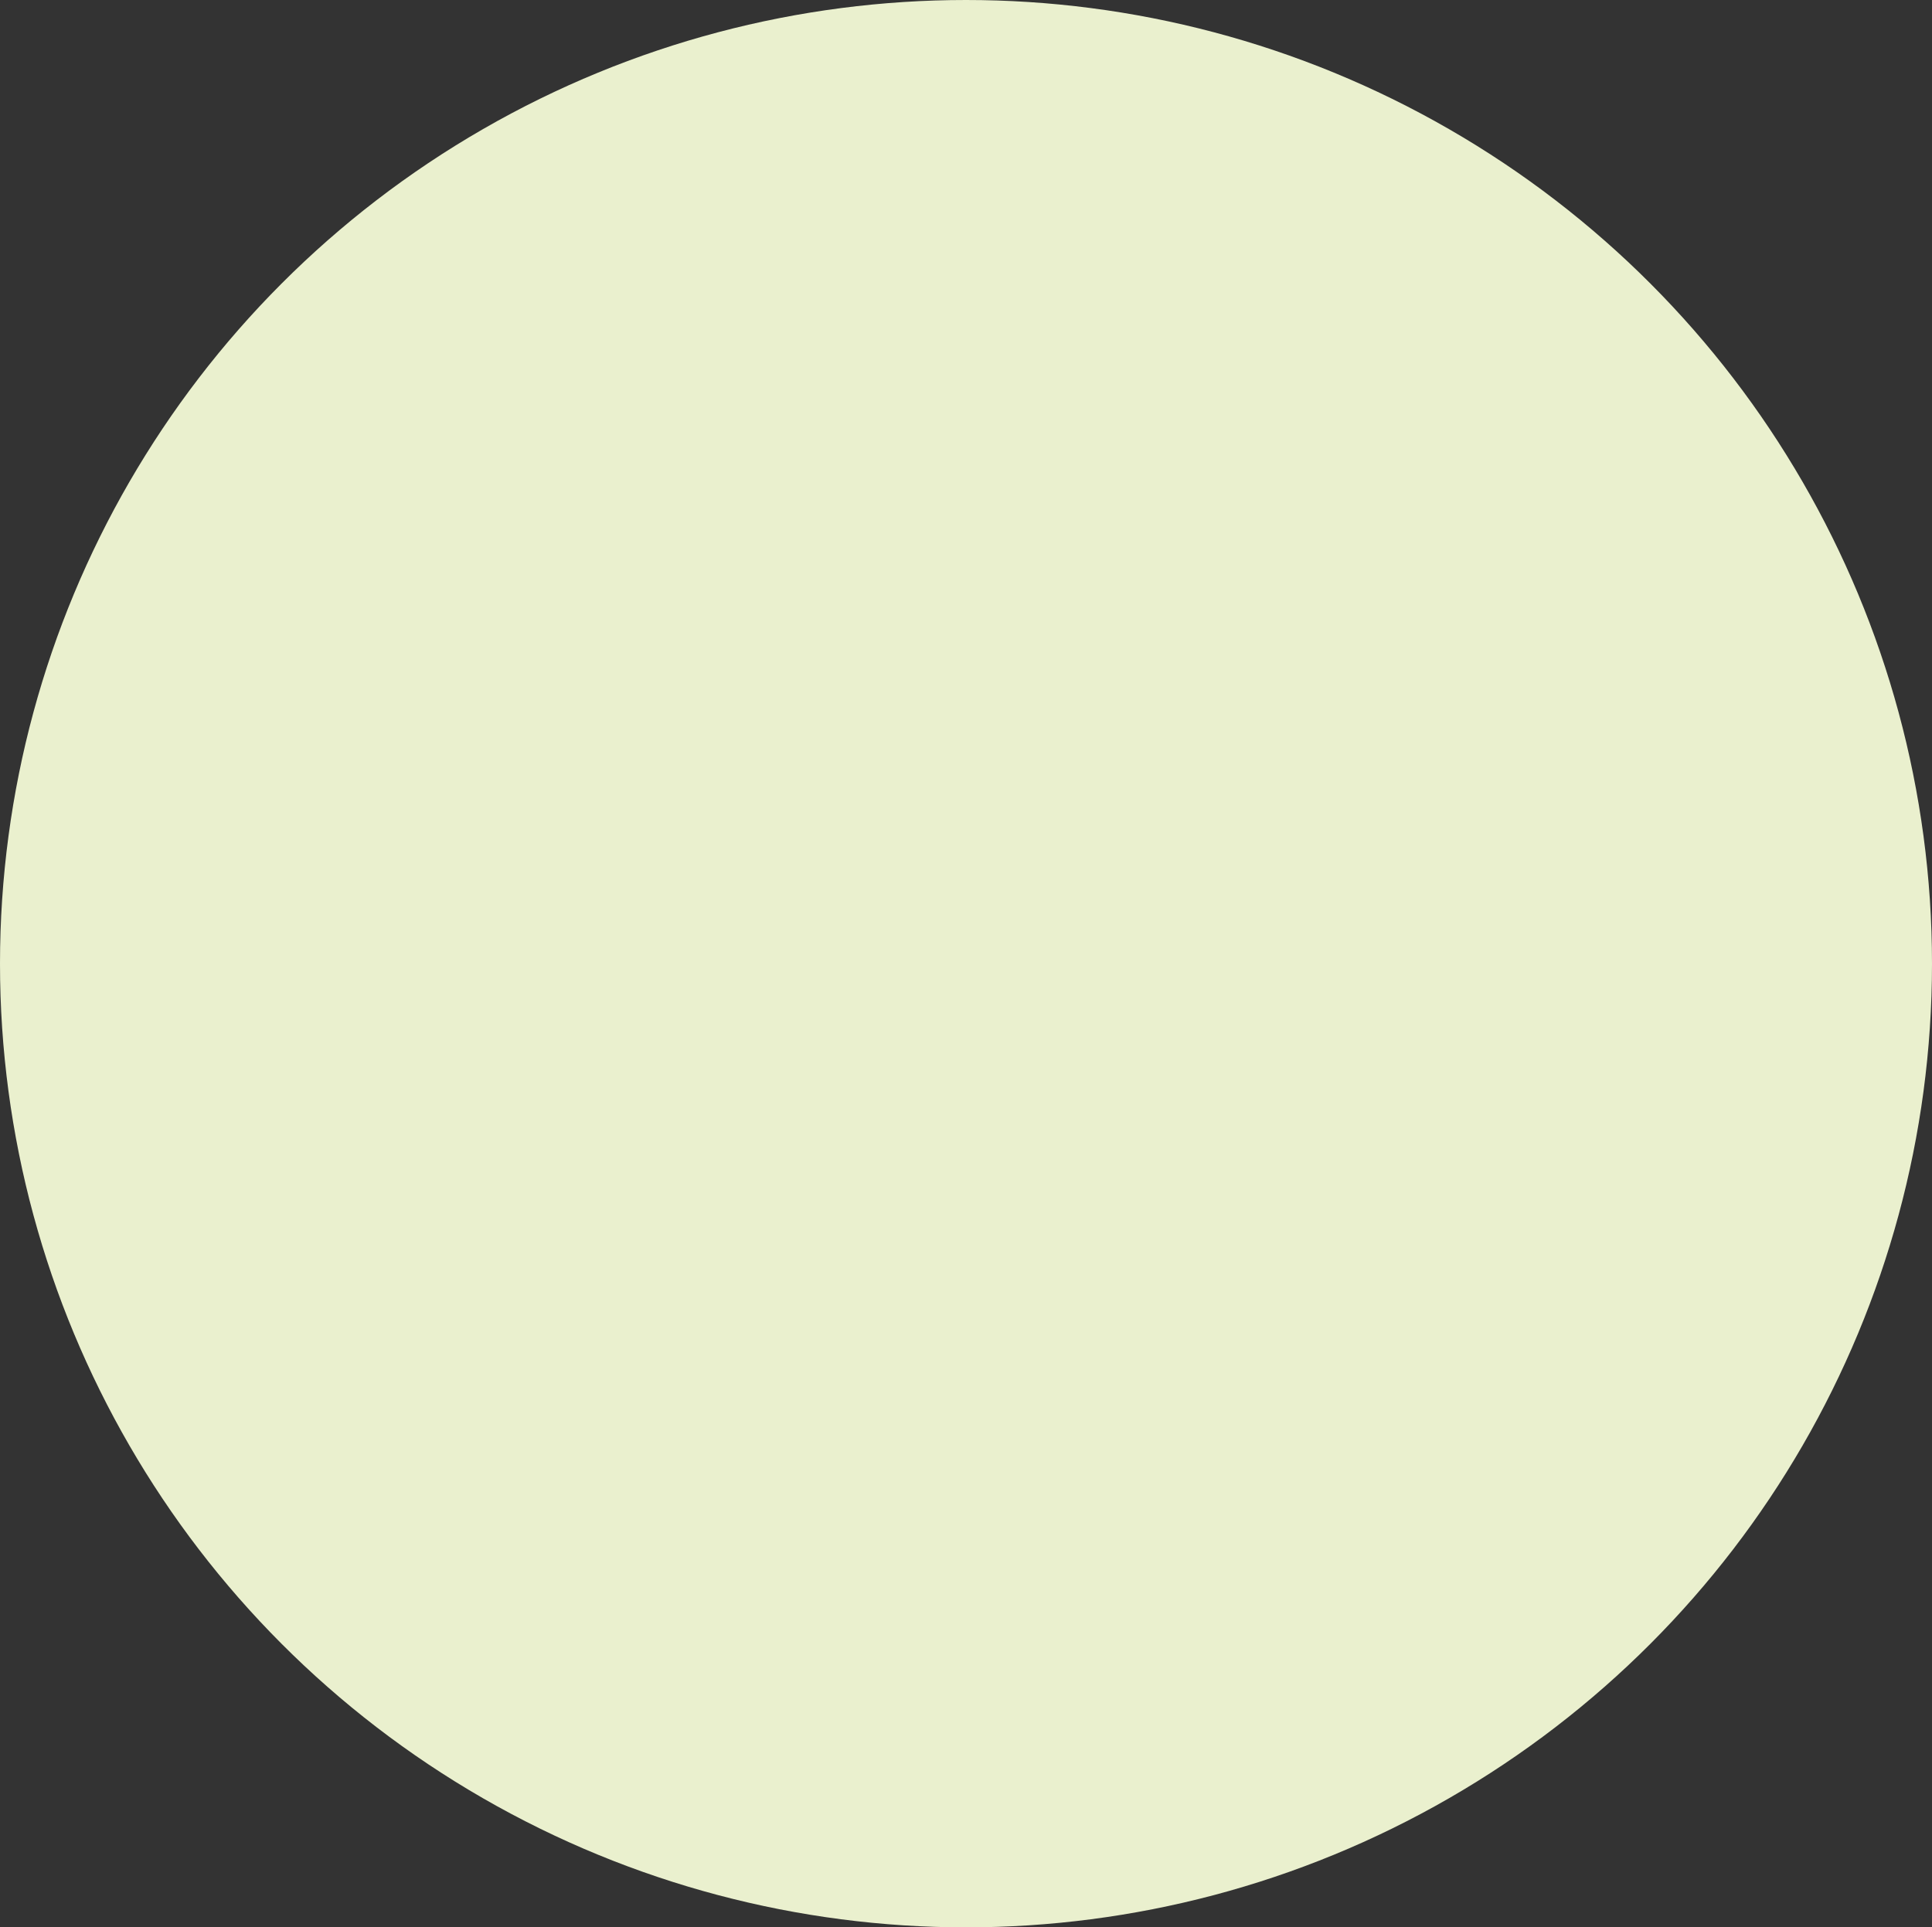 <svg width="452" height="451" viewBox="0 0 452 451" fill="none" xmlns="http://www.w3.org/2000/svg">
<rect x="0" y="0" width="452" height="451" fill="#333333" stroke="none"/>
<ellipse cx="226" cy="225.5" rx="226" ry="225.5" fill="#EAF0CE"/>
</svg>
